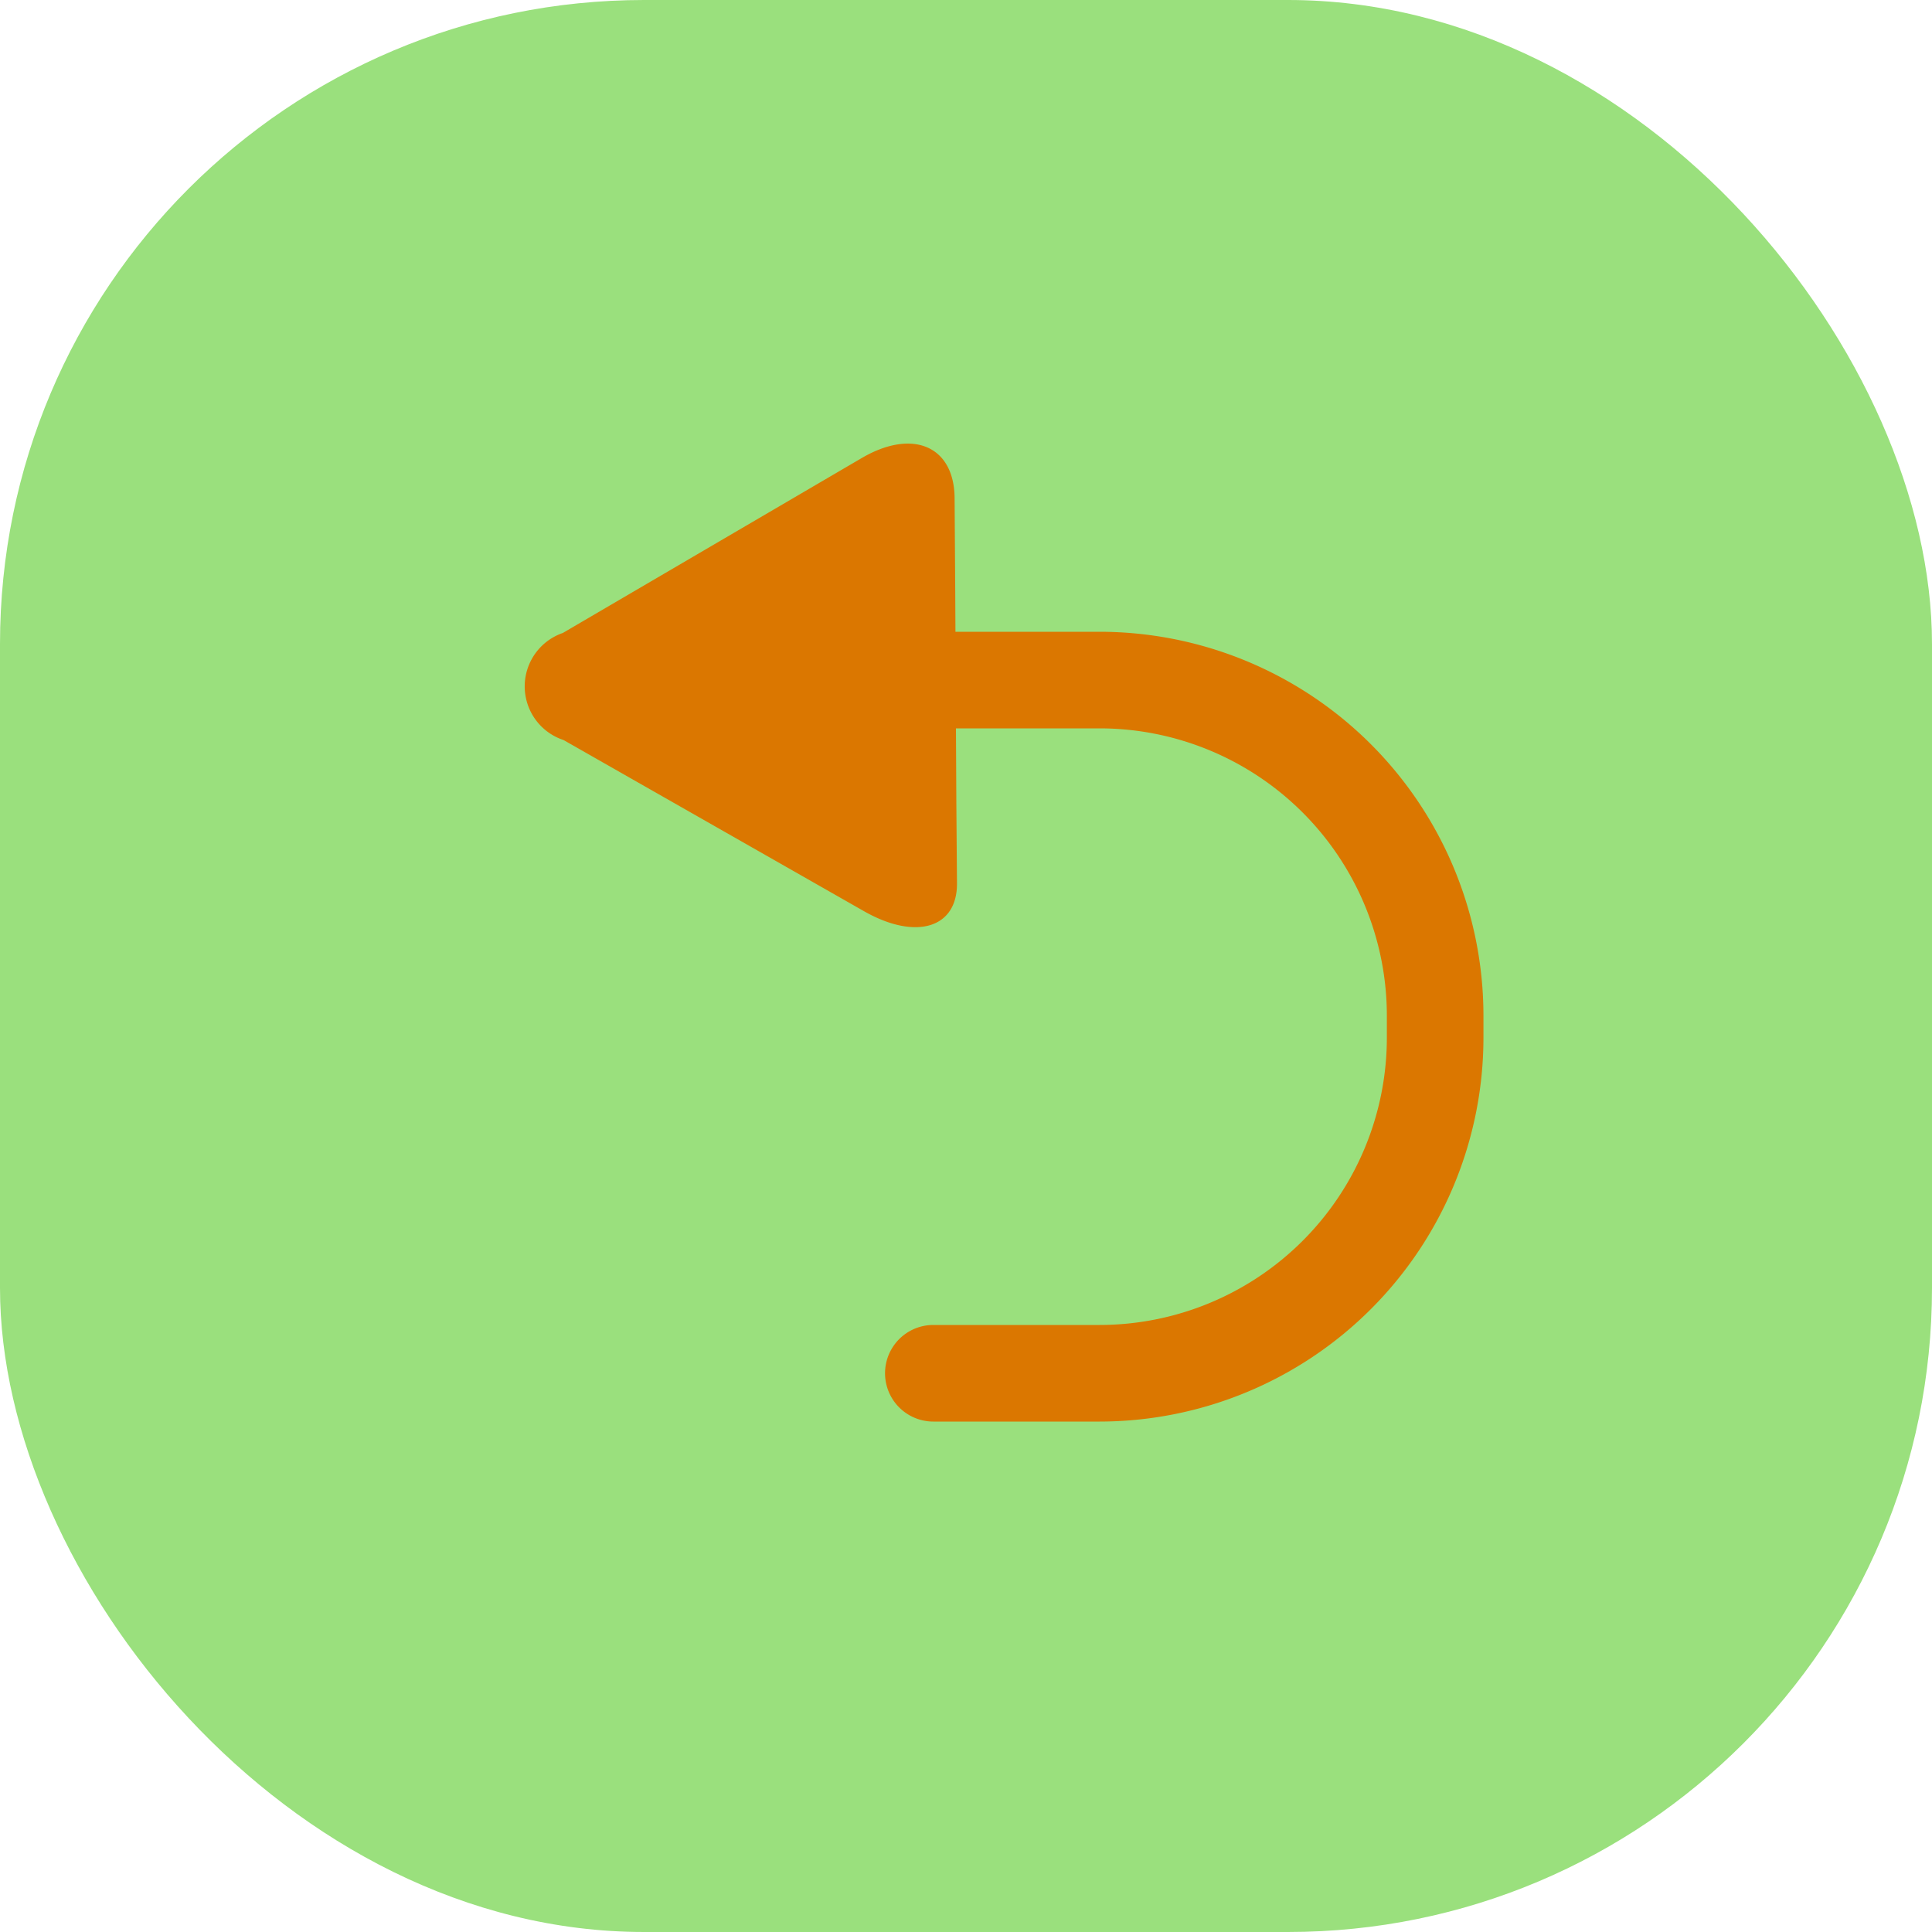 <svg xmlns="http://www.w3.org/2000/svg" width="30" height="30" viewBox="0 0 30 30">
    <defs>
        <style>
            .undo_cls-2{fill:#db7700}
        </style>
    </defs>
    <g id="그룹_341" transform="translate(-1107.658 -661.144)">
        <g id="그룹_338">
            <g id="그룹_337">
                <rect id="사각형_175" width="30" height="30" fill="#9ae07d" rx="10" transform="translate(1107.658 661.144)"/>
            </g>
        </g>
        <g id="그룹_340">
            <g id="그룹_339">
                <path id="패스_346" d="M1122.491 670.345l-.01-1.465c-.005-.81-.65-1.087-1.443-.623l-4.641 2.716a.877.877 0 0 0 .011 1.662l4.673 2.662c.8.452 1.44.259 1.437-.434l-.01-1.255" class="undo_cls-2"/>
            </g>
            <path id="패스_347" d="M1124.734 683.218h-2.583a.75.75 0 0 1 0-1.5h2.583a4.463 4.463 0 0 0 4.459-4.458v-.348a4.463 4.463 0 0 0-4.459-4.458h-5.9a.75.75 0 0 1 0-1.5h5.9a5.965 5.965 0 0 1 5.959 5.958v.348a5.965 5.965 0 0 1-5.959 5.958z" class="undo_cls-2"/>
        </g>
    </g>
</svg>
